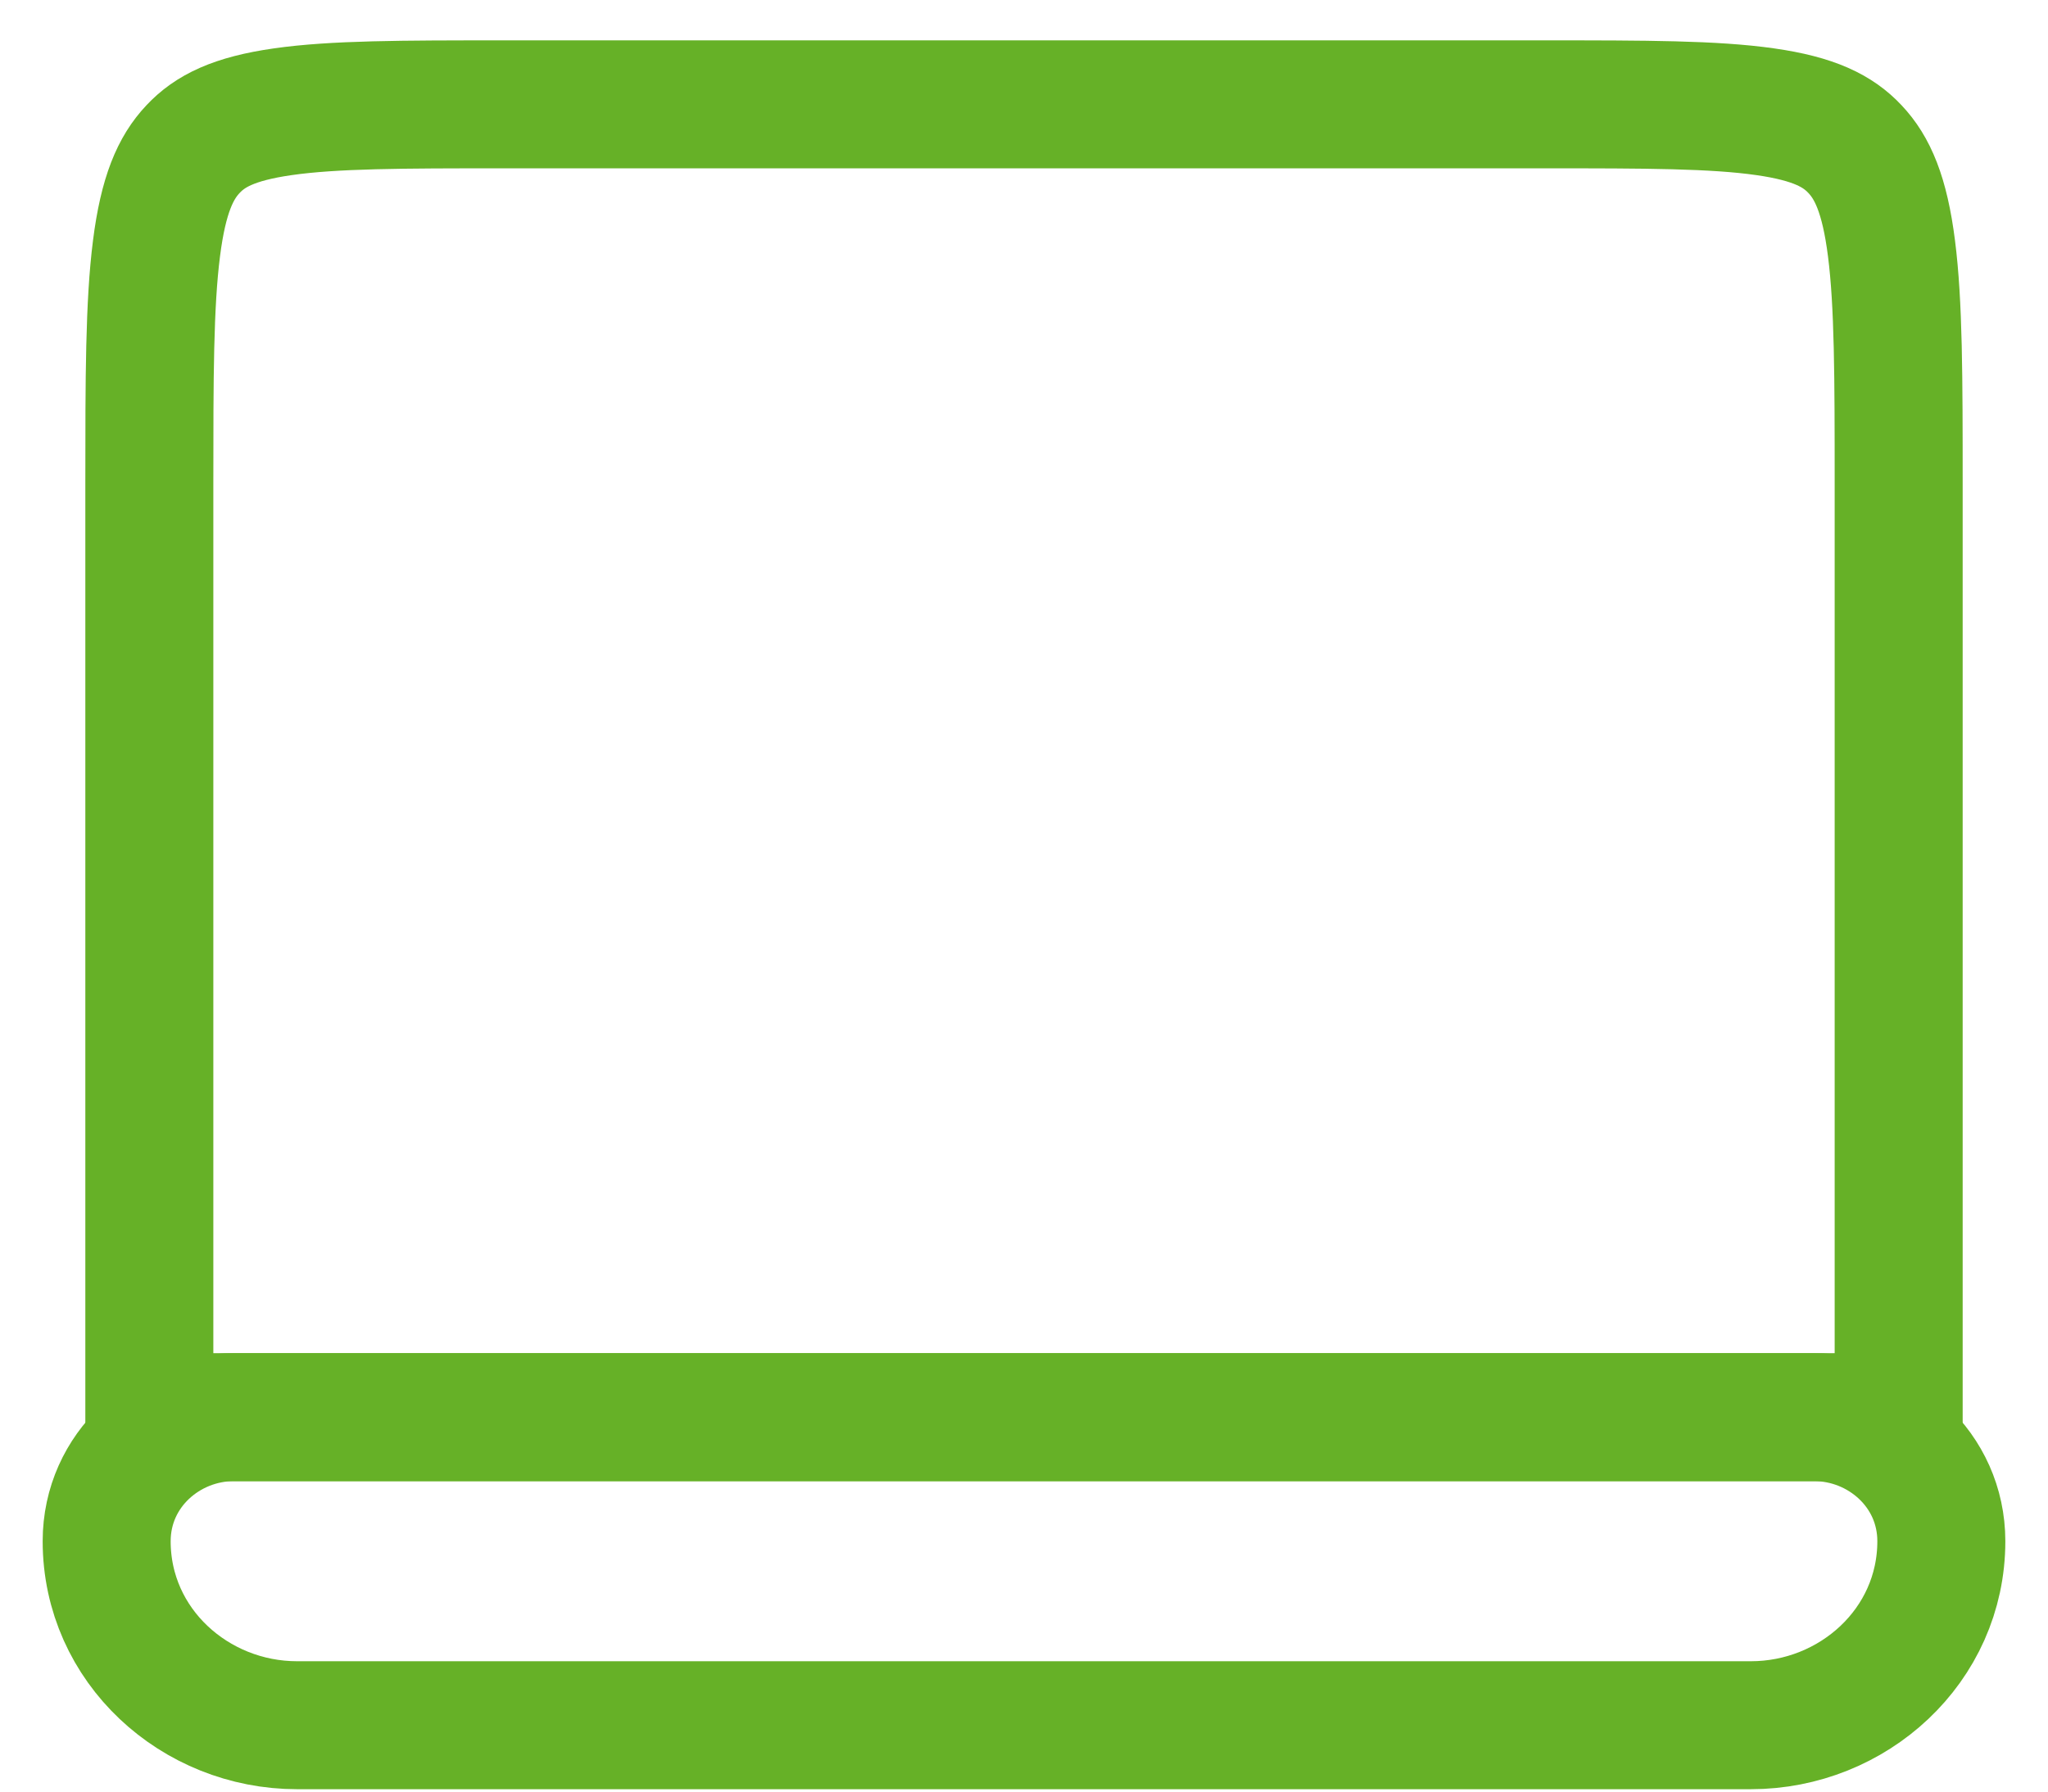 <svg width="24" height="21" viewBox="0 0 24 21" fill="none" xmlns="http://www.w3.org/2000/svg">
<path d="M1.75 5.669C1.75 4.424 1.751 3.562 1.834 2.912C1.914 2.28 2.058 1.964 2.262 1.748C2.46 1.537 2.739 1.392 3.313 1.31C3.913 1.224 4.714 1.223 5.889 1.223H18.111C19.286 1.223 20.087 1.224 20.687 1.31C21.261 1.392 21.54 1.537 21.738 1.748C21.942 1.964 22.086 2.28 22.166 2.912C22.249 3.562 22.25 4.424 22.25 5.669V16.611H1.75V5.669Z" stroke="#66B127" stroke-width="1.5"/>
<path d="M2.741 16.611C1.954 16.611 1.25 17.226 1.25 18.065C1.25 19.292 2.286 20.222 3.481 20.222H20.518C21.714 20.222 22.75 19.292 22.75 18.065C22.75 17.226 22.046 16.611 21.259 16.611H2.741Z" stroke="#66B127" stroke-width="1.5"/>
</svg>
